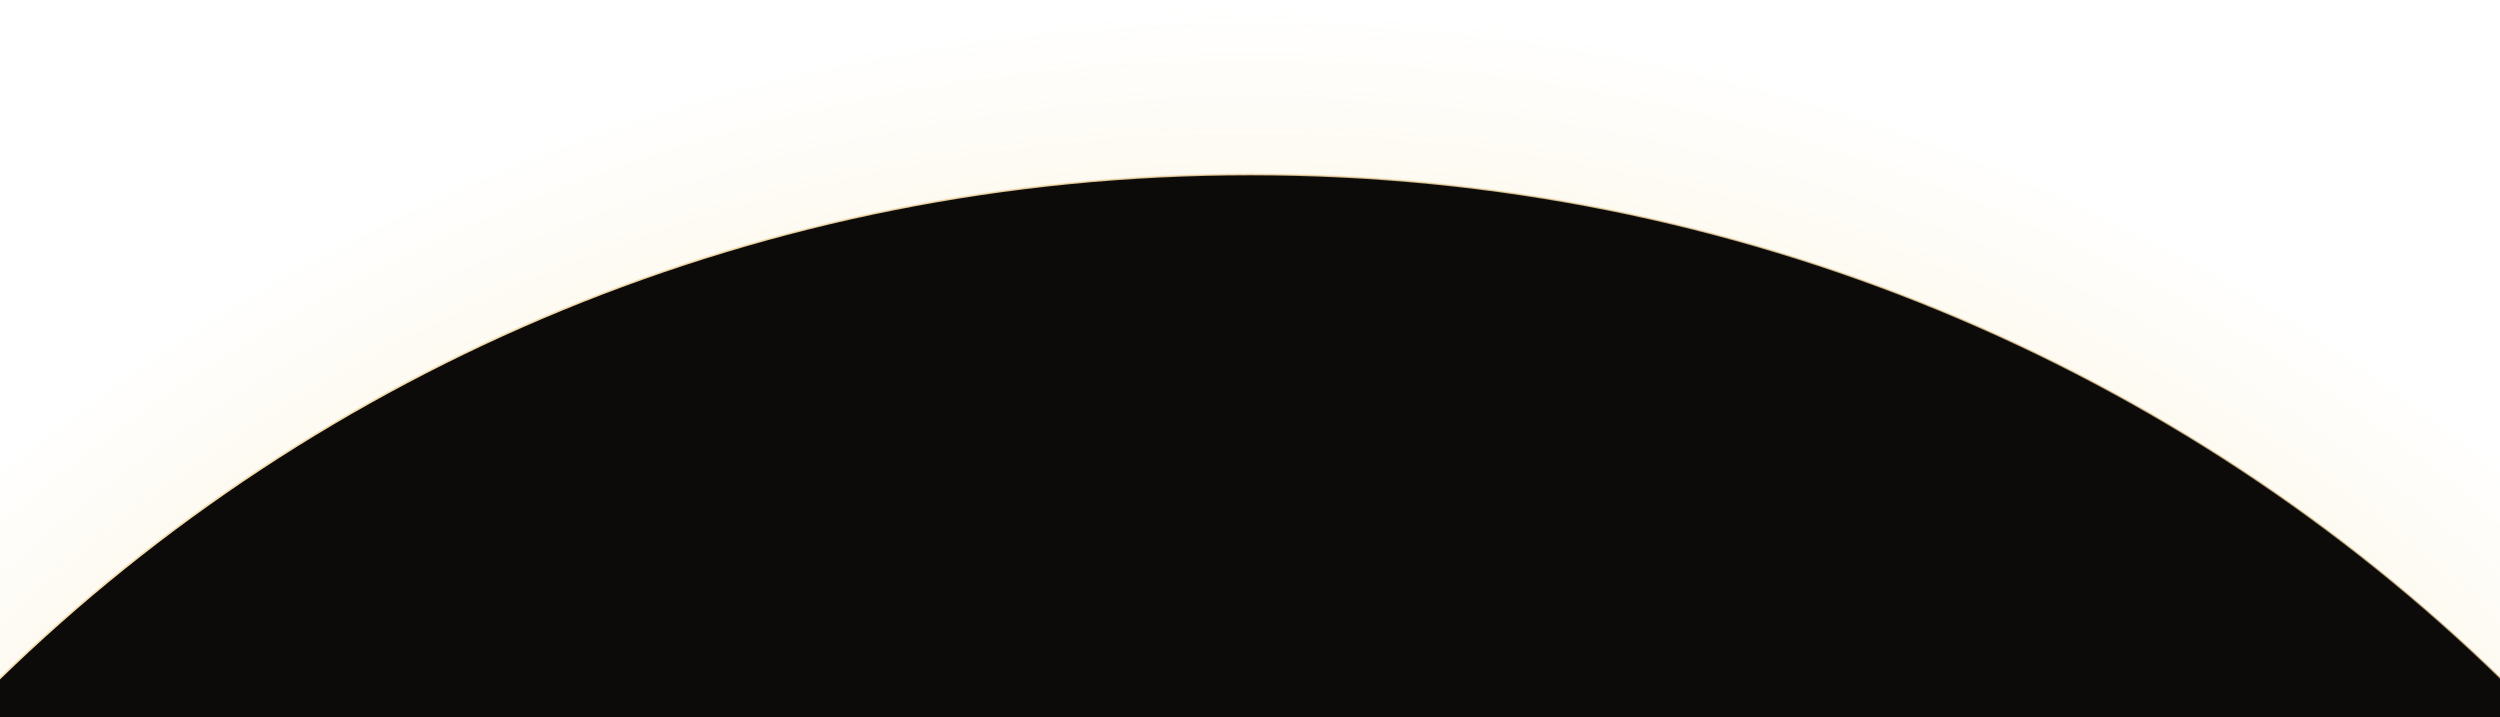 <svg width="1440" height="413" viewBox="0 0 1440 413" fill="none" xmlns="http://www.w3.org/2000/svg">
<ellipse cx="720.453" cy="1094.05" rx="1122.45" ry="1094.05" fill="url(#paint0_radial_278_87)"/>
<path d="M1739.87 1094C1739.87 1642.68 1283.35 2087.5 720.183 2087.5C157.016 2087.5 -299.5 1642.68 -299.5 1094C-299.5 545.317 157.016 100.5 720.183 100.5C1283.35 100.5 1739.87 545.317 1739.87 1094Z" fill="#0C0B0A" stroke="url(#paint1_linear_278_87)"/>
<defs>
<radialGradient id="paint0_radial_278_87" cx="0" cy="0" r="1" gradientUnits="userSpaceOnUse" gradientTransform="translate(720.453 1094.05) rotate(90) scale(1094.05 1122.45)">
<stop stop-color="#F1CB70"/>
<stop offset="1" stop-color="#F1CB70" stop-opacity="0"/>
</radialGradient>
<linearGradient id="paint1_linear_278_87" x1="-192.139" y1="656.115" x2="2396.02" y2="2246.58" gradientUnits="userSpaceOnUse">
<stop stop-color="#F6DEAF"/>
<stop offset="1" stop-color="#E9C786" stop-opacity="0"/>
</linearGradient>
</defs>
</svg>
